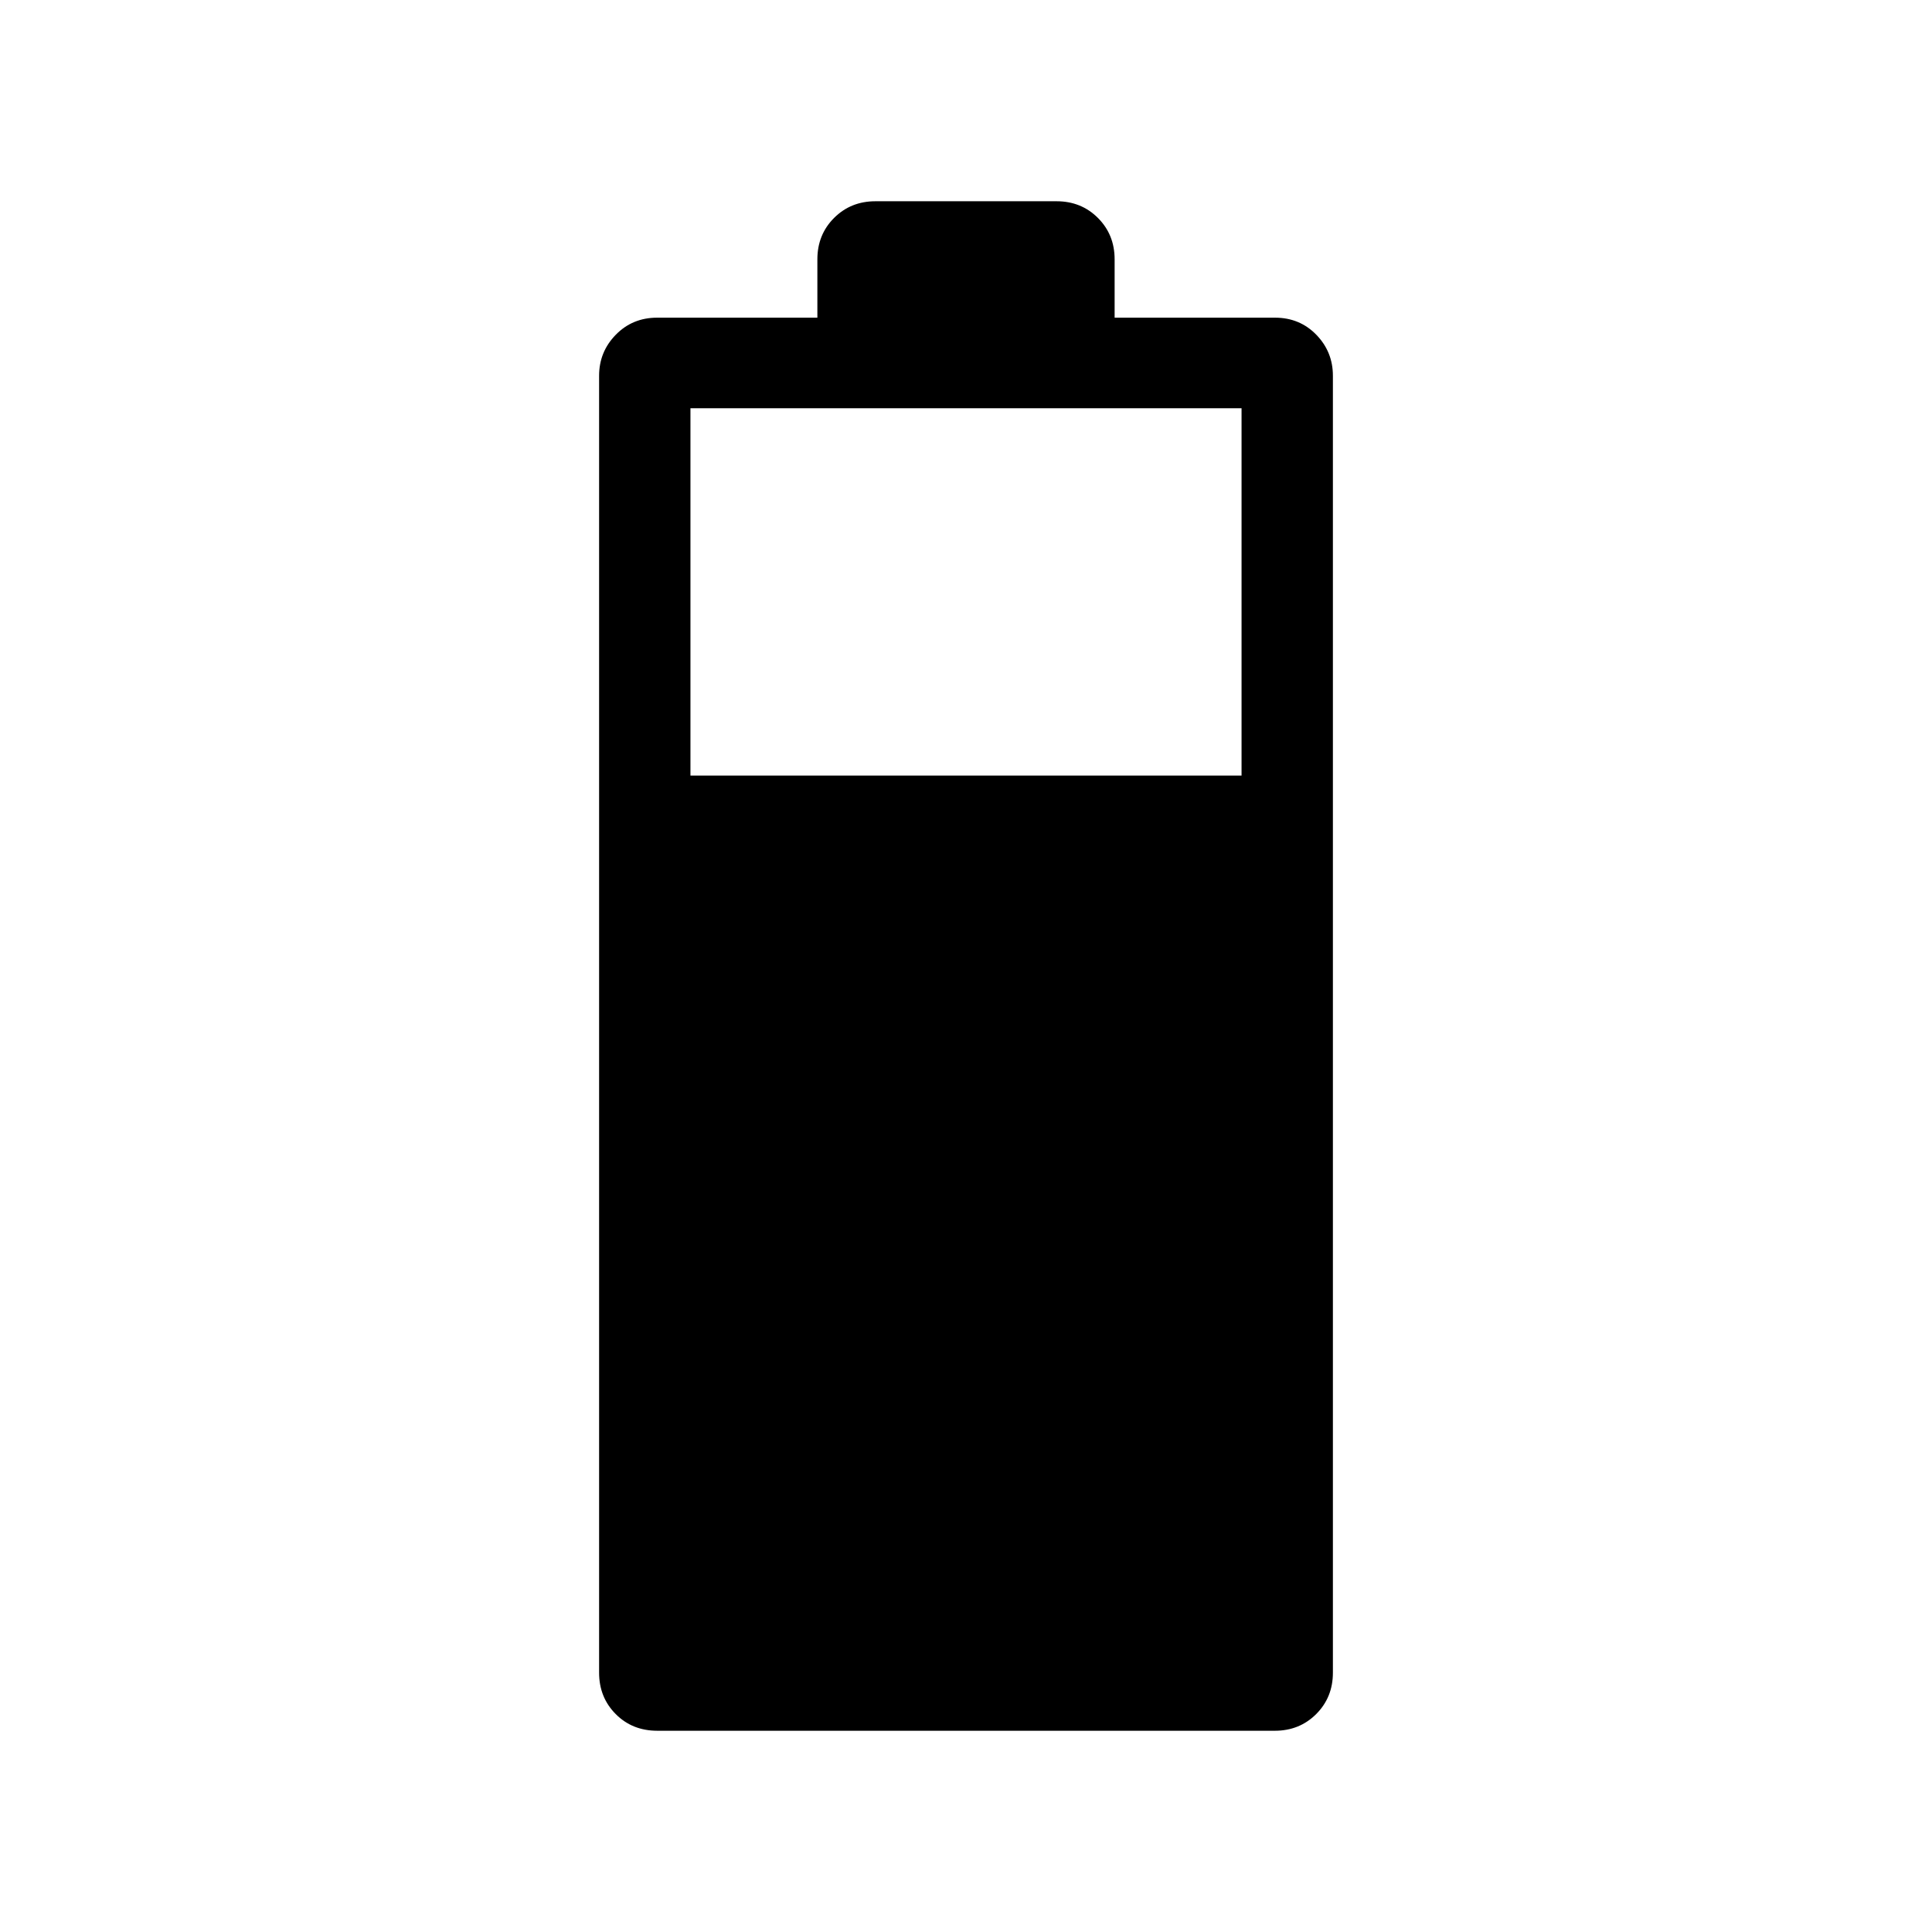 <svg xmlns="http://www.w3.org/2000/svg" height="48" viewBox="0 -960 960 960" width="48"><path d="M326.6-100q-12.42 0-20.66-8.29-8.25-8.3-8.25-20.56v-644.46q0-11.88 8.3-20.36 8.29-8.48 20.55-8.48h79.61v-29q0-12.26 8.3-20.56Q422.74-860 435-860h90q12.26 0 20.55 8.29 8.3 8.3 8.3 20.56v29h79.69q12.28 0 20.52 8.48 8.25 8.48 8.25 20.36v644.46q0 12.26-8.3 20.56-8.29 8.29-20.55 8.29H326.6Zm16.48-474.61h273.84v-182.54H343.08v182.54Z"/></svg>